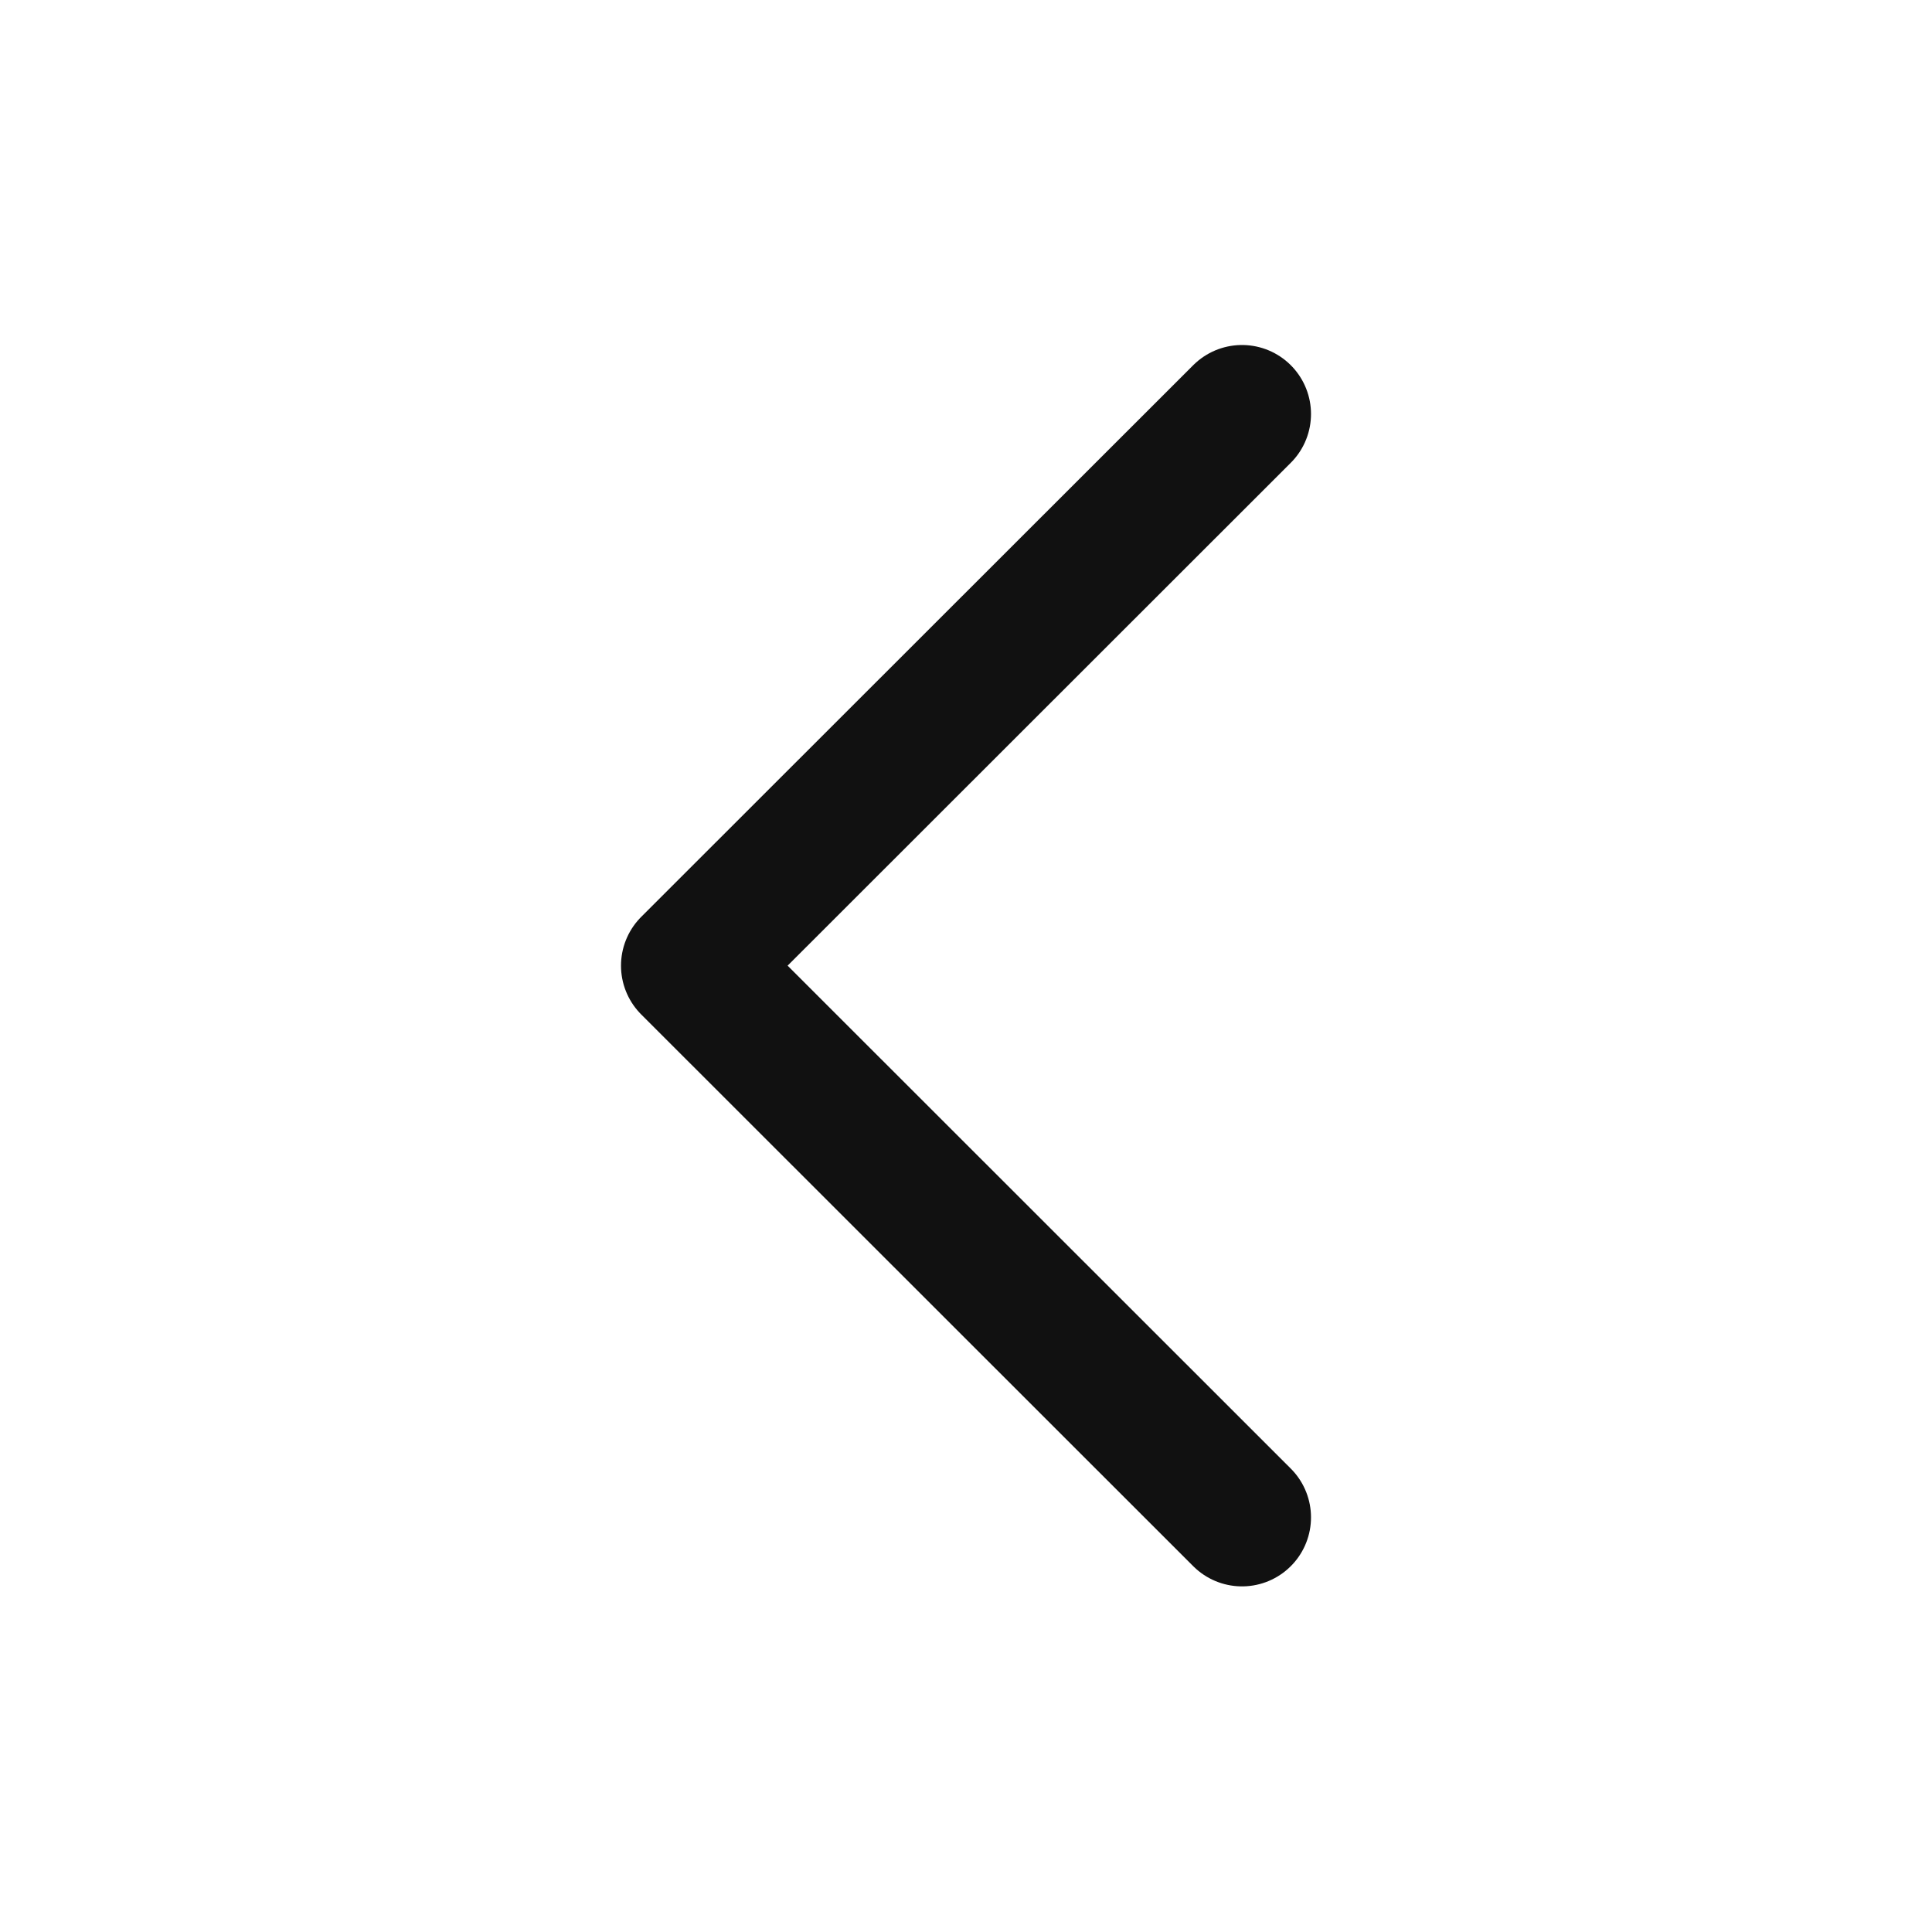 <svg width="28" height="28" viewBox="0 0 28 28" fill="none" xmlns="http://www.w3.org/2000/svg">
<path d="M18 21.991L10 13.995L18 6" stroke="#111111" stroke-width="2" stroke-linecap="round" stroke-linejoin="round"/>
</svg>

